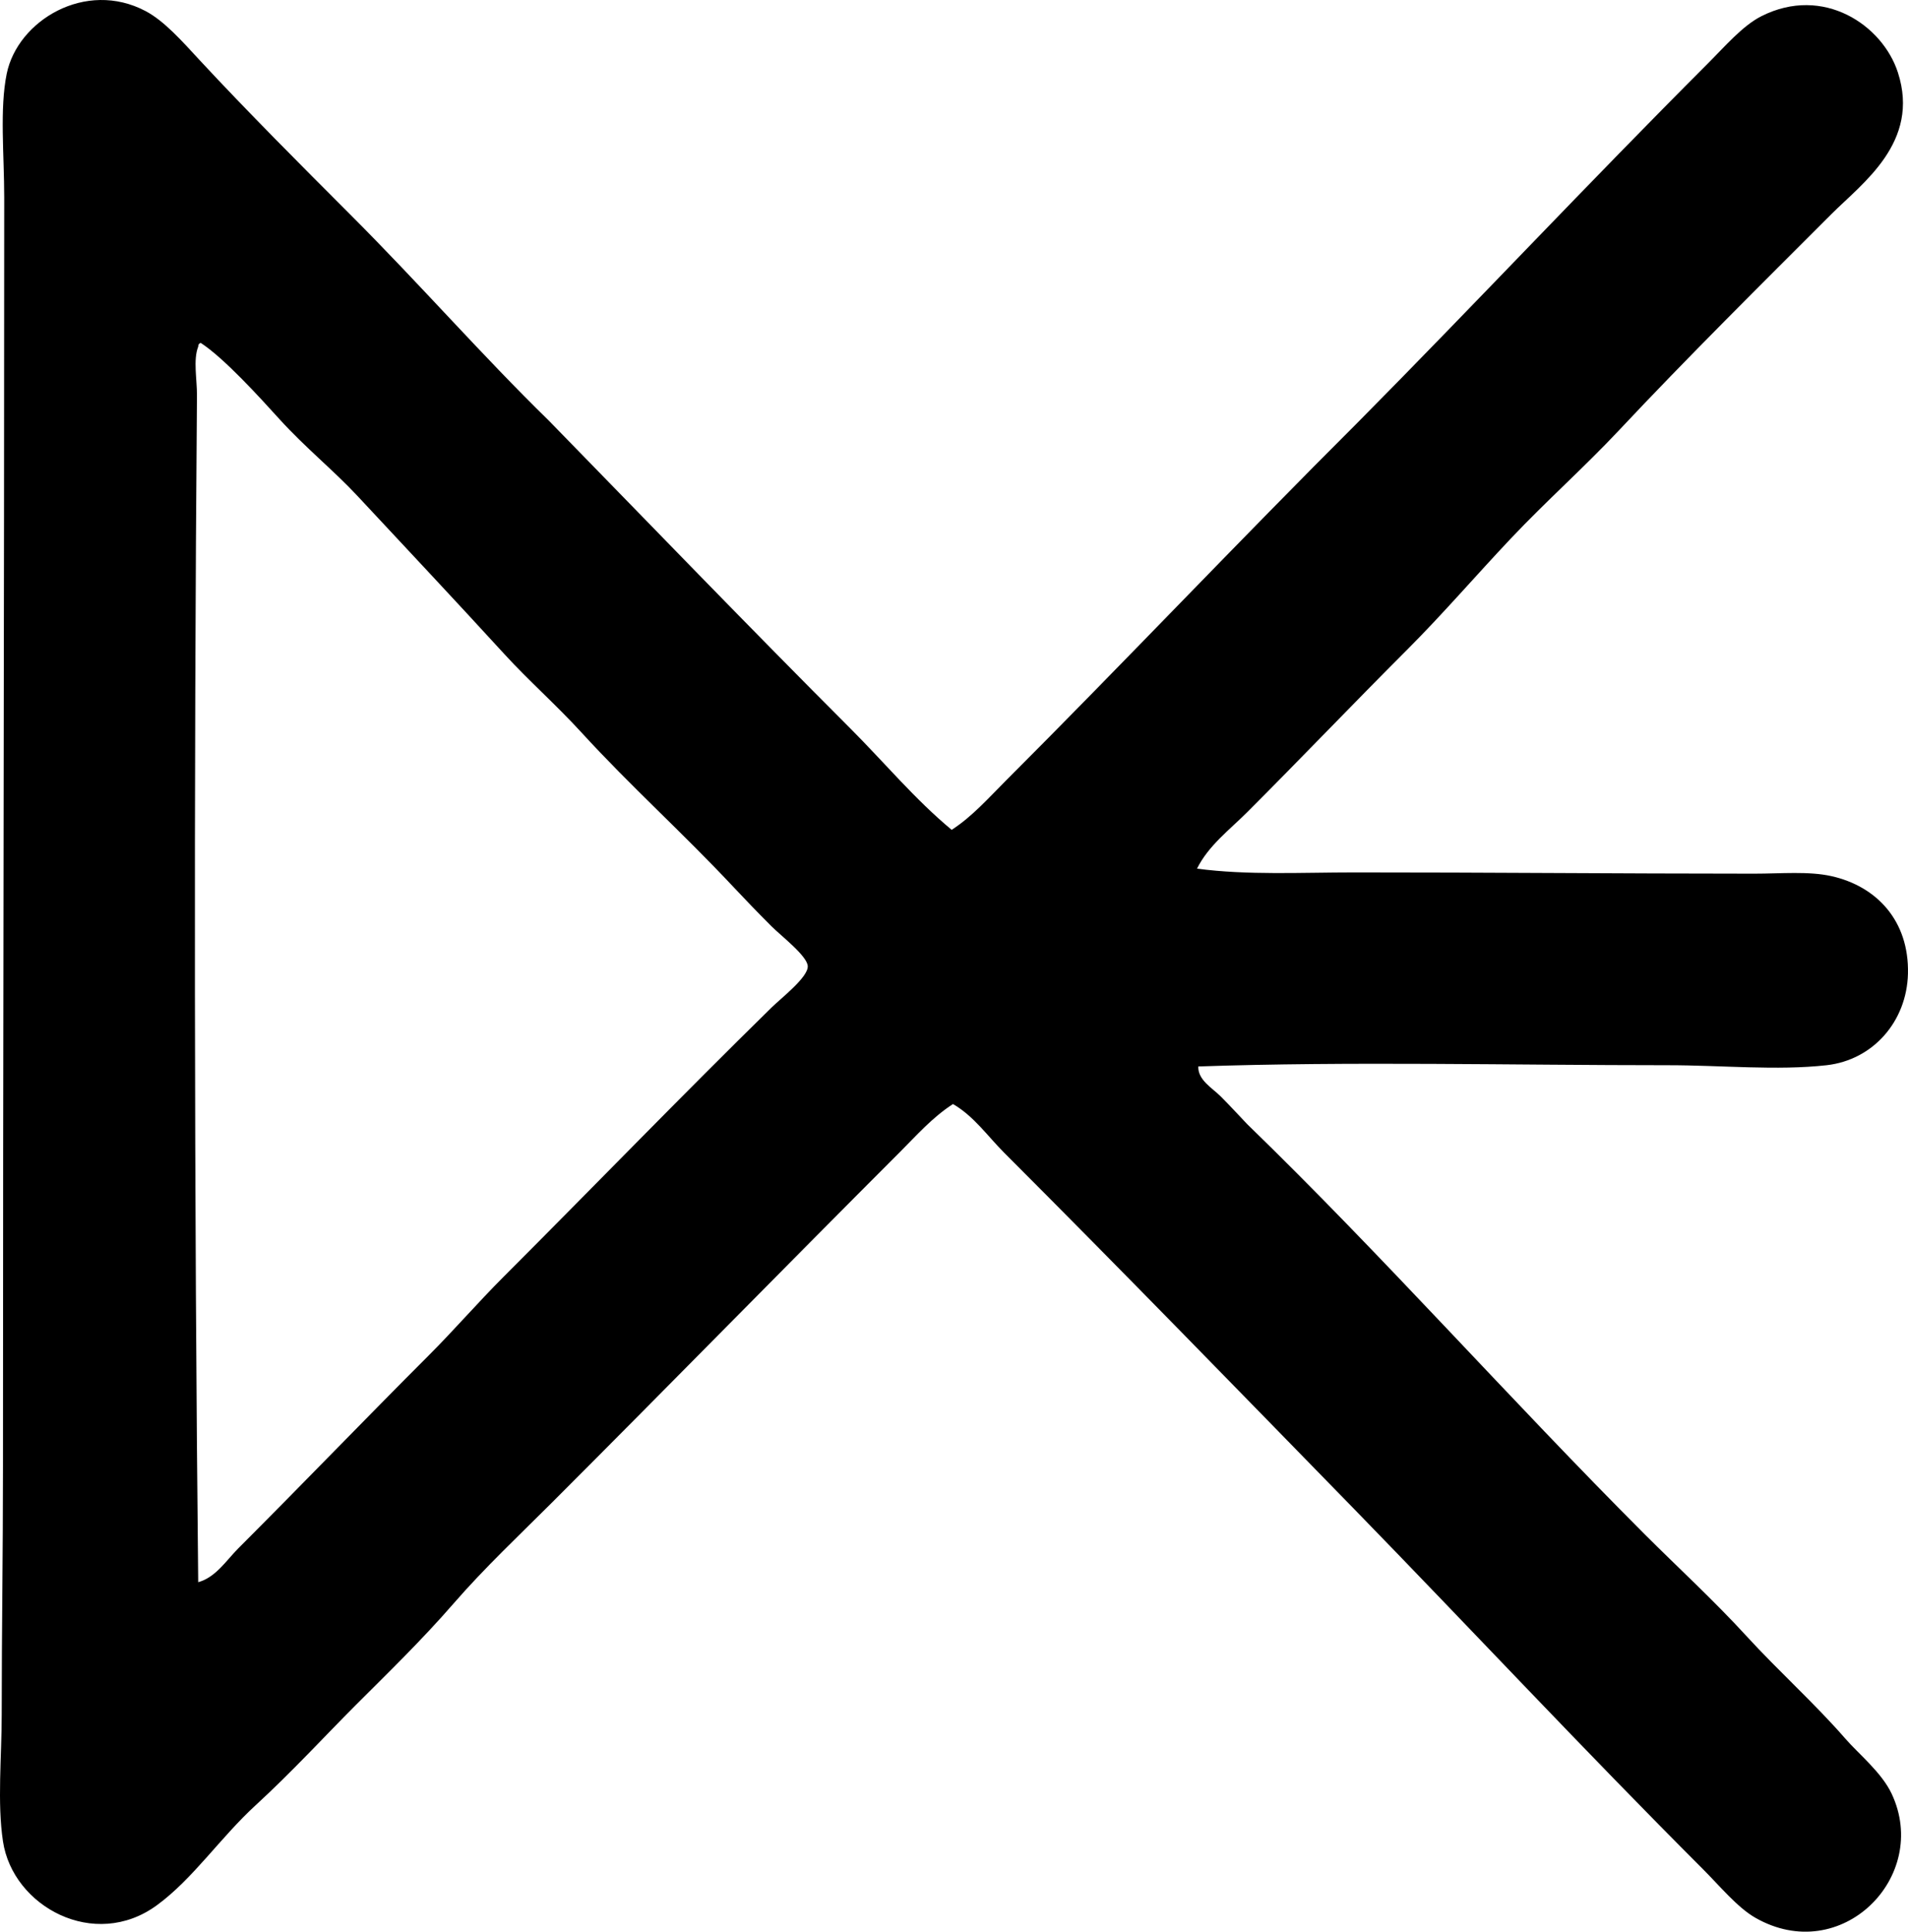 <?xml version="1.0" encoding="iso-8859-1"?>
<!-- Generator: Adobe Illustrator 19.2.0, SVG Export Plug-In . SVG Version: 6.00 Build 0)  -->
<svg version="1.1" xmlns="http://www.w3.org/2000/svg" xmlns:xlink="http://www.w3.org/1999/xlink" x="0px" y="0px"
	 viewBox="0 0 73.236 74.131" style="enable-background:new 0 0 73.236 74.131;" xml:space="preserve">
<g id="Dassen_x5F_Elektrotechniek">
	<path style="fill-rule:evenodd;clip-rule:evenodd;" d="M36.529,31.847c0.786-0.509,1.415-1.223,2.066-1.874
		c4.5-4.498,8.956-9.211,13.5-13.74c4.48-4.522,8.856-9.193,13.451-13.788c0.655-0.654,1.339-1.459,2.066-1.825
		c2.373-1.196,4.647,0.341,5.236,2.162c0.865,2.673-1.364,4.247-2.546,5.429c-2.695,2.694-5.586,5.559-8.167,8.311
		c-1.33,1.417-2.79,2.711-4.132,4.132c-1.346,1.423-2.613,2.901-3.987,4.275c-2.063,2.062-4.07,4.166-6.149,6.245
		c-0.675,0.674-1.484,1.279-1.922,2.162c1.944,0.258,3.99,0.145,6.053,0.145c5.021-0.002,10.093,0.047,15.326,0.048
		c1.04,0,2.104-0.101,2.979,0.096c1.717,0.386,2.981,1.7,2.931,3.747c-0.047,1.83-1.34,3.307-3.123,3.508
		c-1.905,0.214-4.048-0.001-6.101,0c-5.944,0-12.252-0.153-18.016,0.048c-0.015,0.525,0.532,0.82,0.865,1.153
		c0.349,0.349,0.69,0.721,1.009,1.057c5.23,5.073,10.062,10.542,15.276,15.758c1.251,1.25,2.638,2.522,3.892,3.892
		c1.248,1.362,2.632,2.599,3.796,3.938c0.503,0.579,1.394,1.298,1.777,2.114c1.496,3.181-1.937,6.645-5.236,4.756
		c-0.688-0.394-1.362-1.218-2.017-1.873c-4.527-4.526-8.922-9.235-13.357-13.788c-4.46-4.569-8.914-9.155-13.451-13.692
		c-0.636-0.635-1.168-1.411-1.97-1.873c-0.797,0.516-1.393,1.2-2.019,1.825c-4.441,4.441-8.881,8.978-13.355,13.452
		c-1.221,1.22-2.603,2.519-3.795,3.892c-1.228,1.414-2.545,2.688-3.748,3.891c-1.189,1.19-2.47,2.586-3.843,3.844
		c-1.35,1.235-2.416,2.835-3.796,3.843c-2.399,1.757-5.531,0.05-5.908-2.449c-0.225-1.488-0.049-3.248-0.049-4.853
		c0.001-3.341,0.049-6.165,0.049-9.561C0.113,40.535,0.162,23.826,0.162,7.586c0-1.643-0.18-3.409,0.096-4.757
		C0.675,0.79,3.285-0.794,5.591,0.427C6.32,0.813,7.009,1.604,7.656,2.301c1.857,1.998,3.884,4.028,5.765,5.909
		c2.724,2.723,5.064,5.414,7.64,7.927c3.849,3.943,7.665,7.905,11.578,11.818C33.936,29.253,35.112,30.67,36.529,31.847z
		 M7.608,13.303c-0.199,0.505-0.043,1.27-0.048,1.873C7.44,29.973,7.456,46.392,7.608,60.72c0.677-0.188,1.081-0.841,1.537-1.297
		c2.458-2.458,4.868-4.964,7.303-7.398c0.991-0.991,1.899-2.044,2.882-3.026c3.427-3.428,6.808-6.925,10.281-10.329
		c0.387-0.379,1.403-1.161,1.394-1.586c-0.009-0.391-1.018-1.162-1.394-1.537c-0.551-0.551-1.011-1.031-1.441-1.489
		c-2.019-2.154-3.926-3.845-5.86-5.957c-0.966-1.055-2.017-1.98-2.931-2.978c-1.905-2.081-3.761-4.056-5.669-6.102
		c-0.896-0.961-1.99-1.842-2.979-2.931c-0.768-0.846-2.128-2.347-3.027-2.931C7.645,13.178,7.606,13.22,7.608,13.303z"/>
</g>
<g id="Layer_1">
</g>
</svg>
